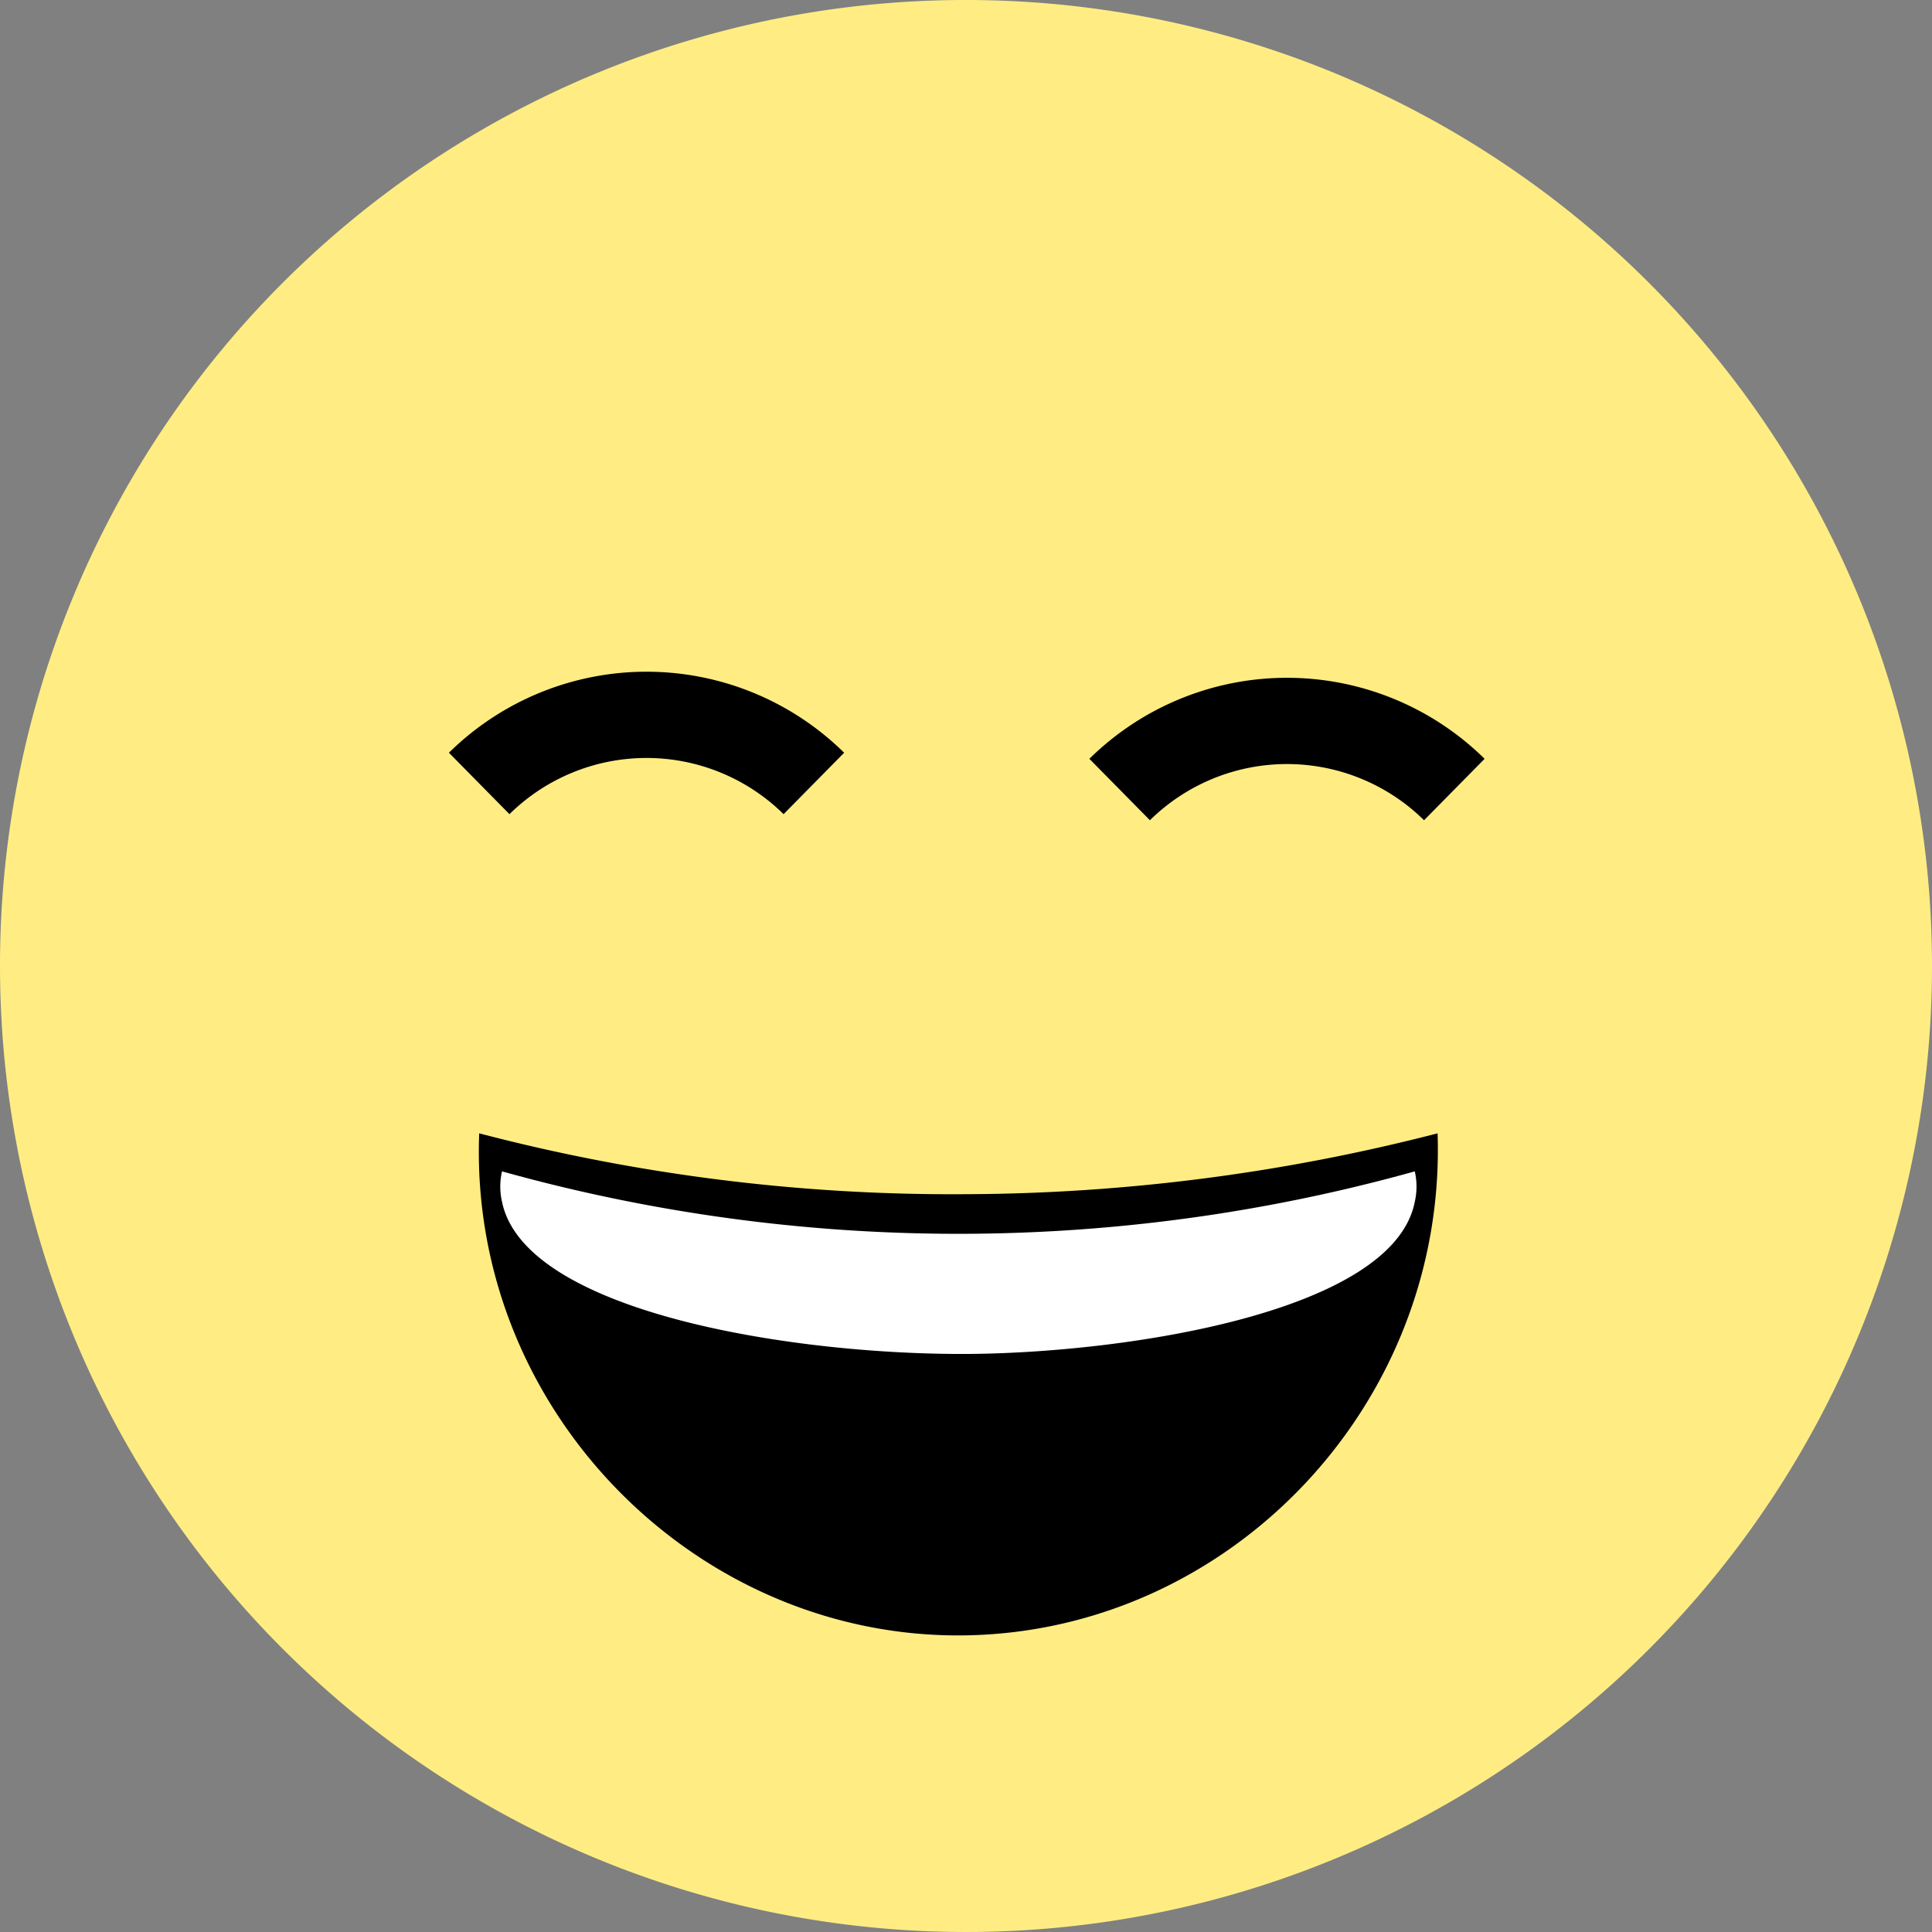 <svg id="Layer_1" data-name="Layer 1" xmlns="http://www.w3.org/2000/svg" viewBox="0 0 127 127"><rect x="0" y="0" width="127" height="127" fill="#808080" stroke="none"/><defs><style>.cls-1{fill:#ffed83;}.cls-2{fill:none;stroke:#000;stroke-miterlimit:10;stroke-width:5.67px;}.cls-3{fill:#fff;}</style></defs><path class="cls-1" d="M562.5,295.1A63.5,63.5,0,1,1,499,358.6a63.46,63.46,0,0,1,63.5-63.5" transform="translate(-499 -295.1)"/><path class="cls-2" d="M530.5,346.6a15.67,15.67,0,0,1,22,0" transform="translate(-499 -295.1)"/><path class="cls-2" d="M572.6,347a15.67,15.67,0,0,1,22,0" transform="translate(-499 -295.1)"/><path d="M593.5,369.6c.6,17.8-13.6,32.7-31,33-17.7.3-32.7-14.8-32-33a122.74,122.74,0,0,0,32,4A125.75,125.75,0,0,0,593.5,369.6Z" transform="translate(-499 -295.1)"/><path class="cls-3" d="M592,372.1a4.45,4.45,0,0,1,0,2c-1.4,7.2-18.7,9.9-29.2,10-11.5.1-29.3-2.7-30.8-10a4.45,4.45,0,0,1,0-2,111.69,111.69,0,0,0,60,0Z" transform="translate(-499 -295.1)"/></svg>